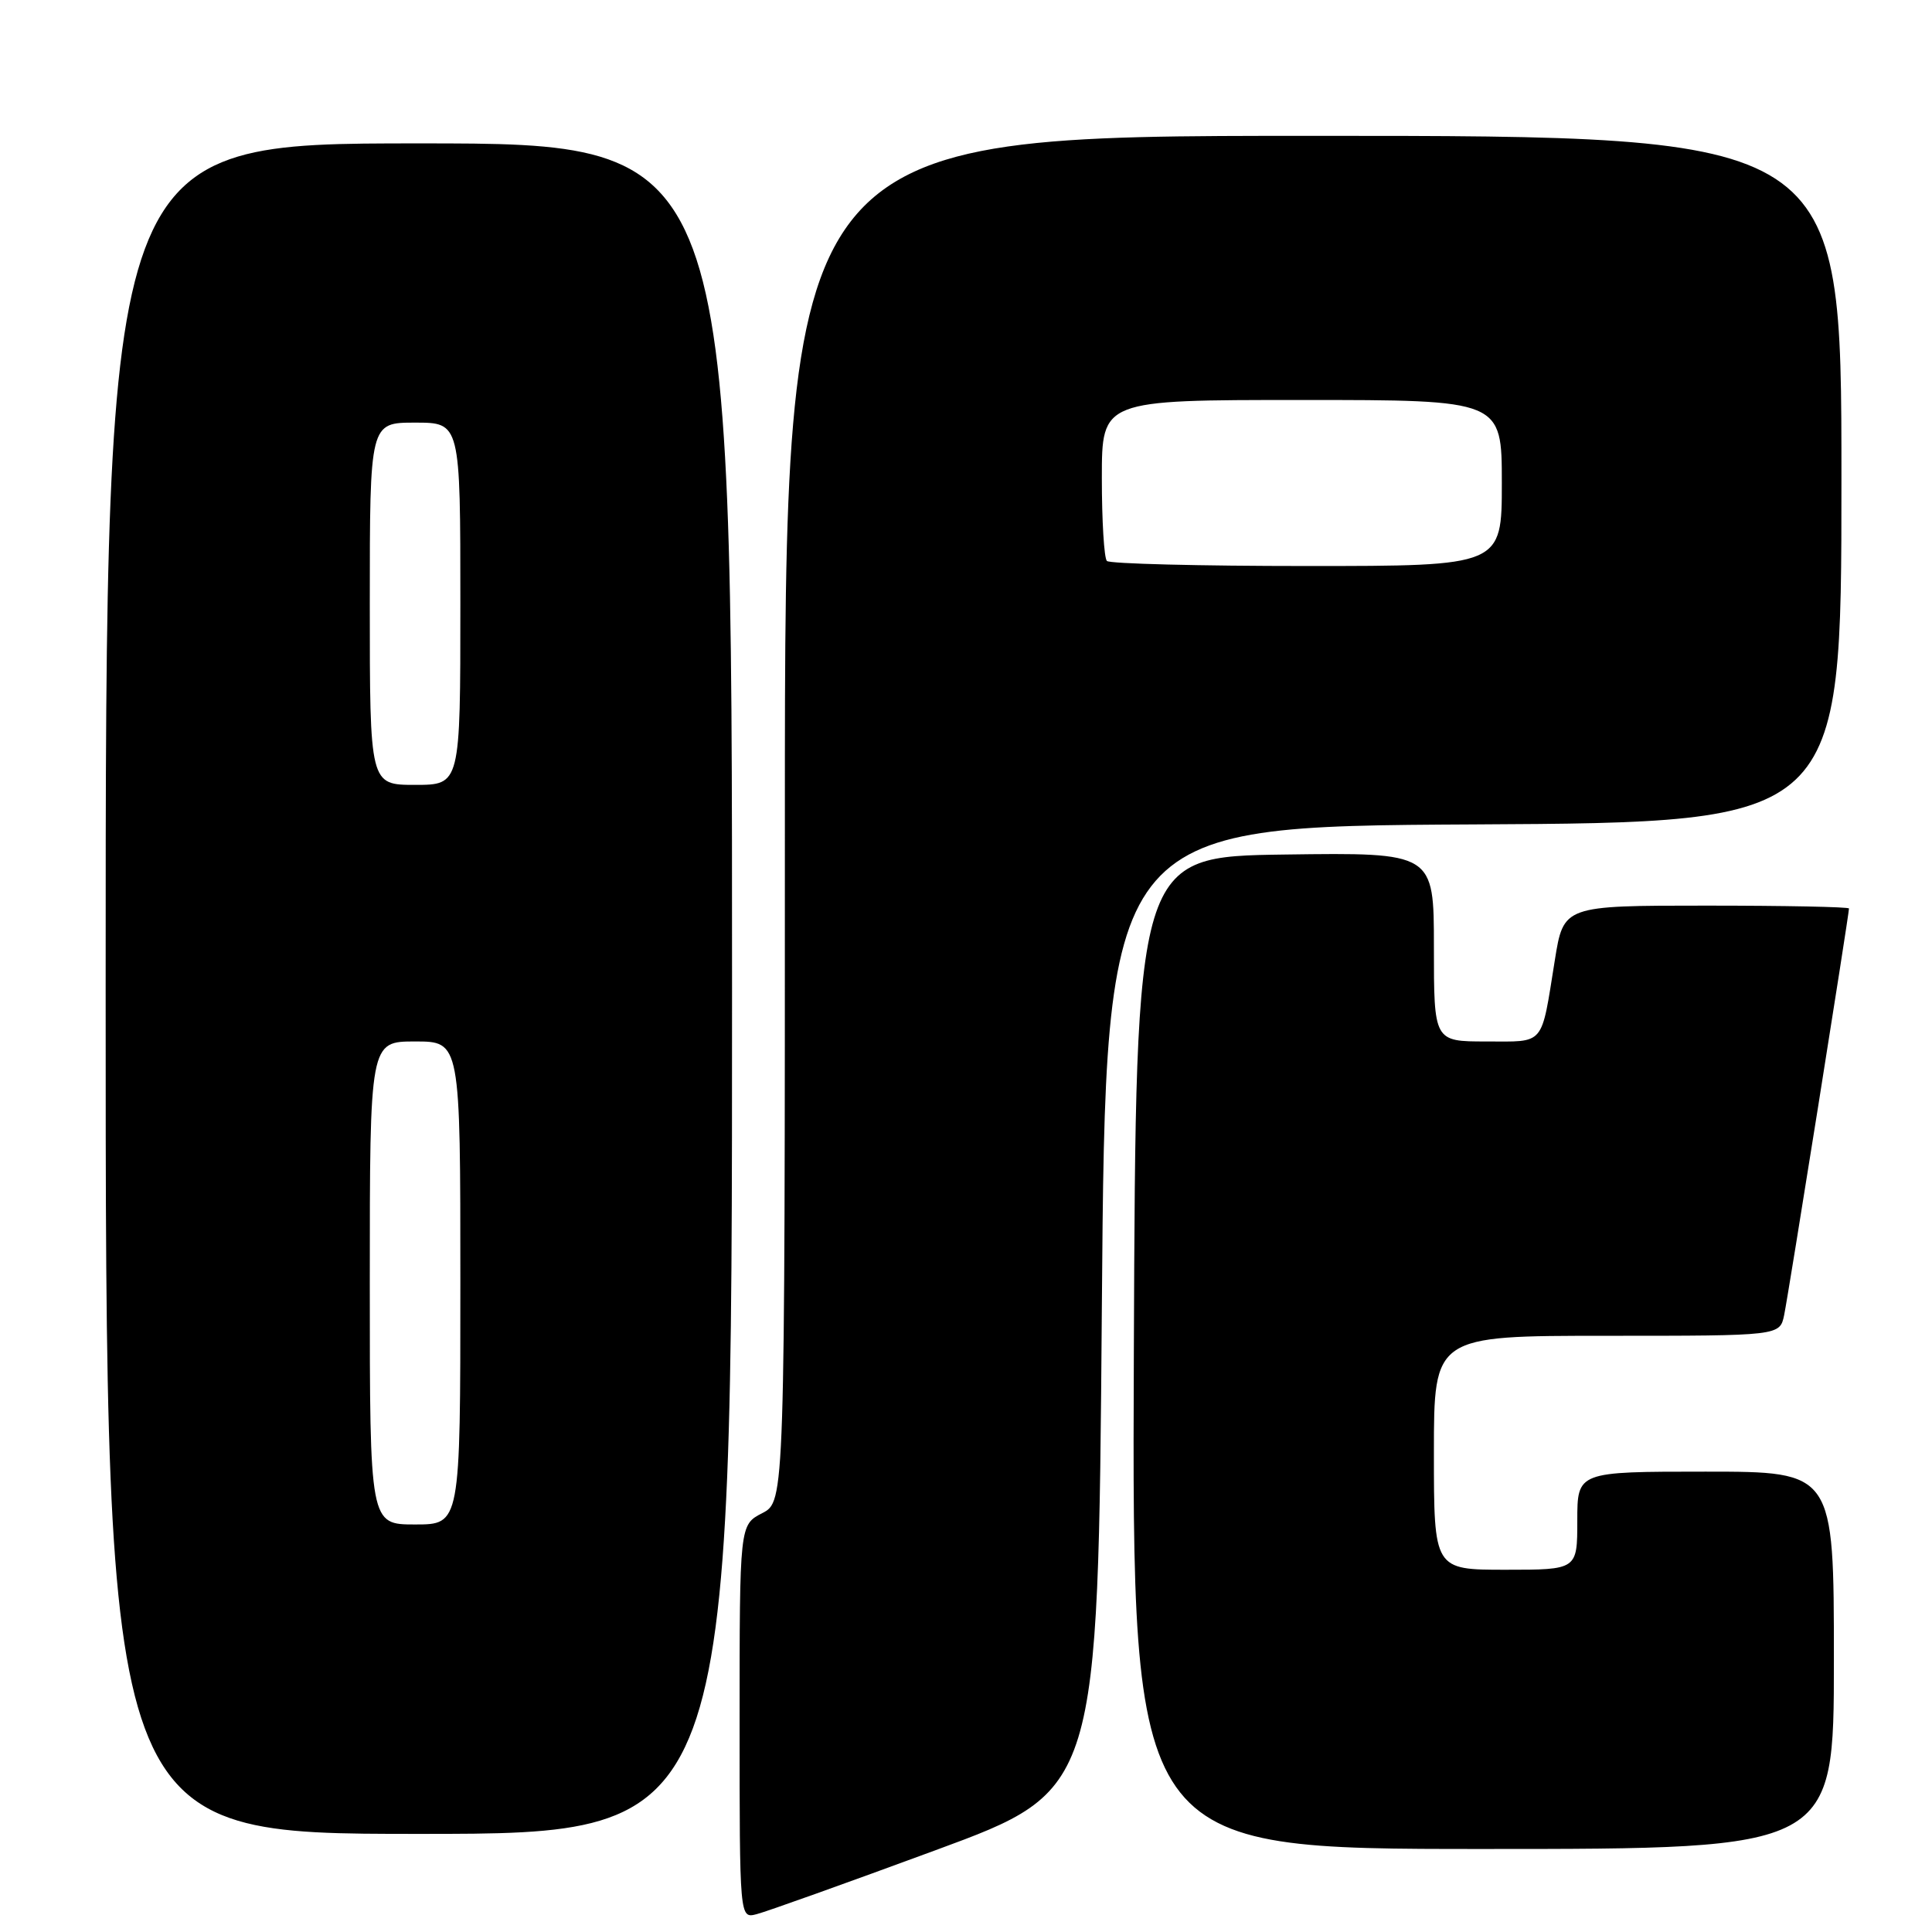 <?xml version="1.0" encoding="UTF-8" standalone="no"?>
<!DOCTYPE svg PUBLIC "-//W3C//DTD SVG 1.1//EN" "http://www.w3.org/Graphics/SVG/1.1/DTD/svg11.dtd" >
<svg xmlns="http://www.w3.org/2000/svg" xmlns:xlink="http://www.w3.org/1999/xlink" version="1.1" viewBox="0 0 256 256">
 <g >
 <path fill="currentColor"
d=" M 124.00 245.15 C 145.50 237.23 145.50 237.23 146.00 173.36 C 146.50 109.50 146.50 109.50 195.25 109.24 C 244.00 108.98 244.00 108.98 244.00 63.49 C 244.00 18.00 244.00 18.00 174.00 18.00 C 104.00 18.00 104.00 18.00 104.00 108.47 C 104.00 198.95 104.00 198.95 101.00 200.50 C 98.00 202.05 98.00 202.05 98.00 228.13 C 98.00 254.22 98.00 254.22 100.25 253.64 C 101.49 253.33 112.17 249.51 124.00 245.15 Z  M 243.00 220.00 C 243.00 195.00 243.00 195.00 226.00 195.00 C 209.00 195.00 209.00 195.00 209.00 201.50 C 209.00 208.00 209.00 208.00 199.50 208.00 C 190.00 208.00 190.00 208.00 190.00 192.50 C 190.00 177.00 190.00 177.00 212.92 177.00 C 235.84 177.00 235.84 177.00 236.41 174.25 C 236.96 171.63 245.00 121.17 245.00 120.38 C 245.00 120.17 236.49 120.00 226.09 120.00 C 207.18 120.00 207.18 120.00 206.02 127.25 C 204.17 138.75 204.80 138.00 196.93 138.00 C 190.00 138.00 190.00 138.00 190.00 125.48 C 190.00 112.96 190.00 112.96 170.25 113.23 C 150.50 113.50 150.50 113.50 150.24 179.25 C 149.99 245.00 149.99 245.00 196.49 245.00 C 243.00 245.00 243.00 245.00 243.00 220.00 Z  M 97.00 131.00 C 97.00 19.00 97.00 19.00 55.50 19.00 C 14.00 19.00 14.00 19.00 14.00 131.00 C 14.00 243.00 14.00 243.00 55.50 243.00 C 97.00 243.00 97.00 243.00 97.00 131.00 Z  M 146.67 74.33 C 146.30 73.97 146.00 69.02 146.00 63.33 C 146.00 53.00 146.00 53.00 172.50 53.00 C 199.00 53.00 199.00 53.00 199.00 64.00 C 199.00 75.00 199.00 75.00 173.17 75.00 C 158.96 75.00 147.03 74.70 146.67 74.33 Z  M 49.00 170.00 C 49.00 138.00 49.00 138.00 55.00 138.00 C 61.00 138.00 61.00 138.00 61.00 170.00 C 61.00 202.00 61.00 202.00 55.00 202.00 C 49.00 202.00 49.00 202.00 49.00 170.00 Z  M 49.00 80.00 C 49.00 56.00 49.00 56.00 55.00 56.00 C 61.00 56.00 61.00 56.00 61.00 80.00 C 61.00 104.00 61.00 104.00 55.00 104.00 C 49.00 104.00 49.00 104.00 49.00 80.00 Z "/>
</g>
</svg>